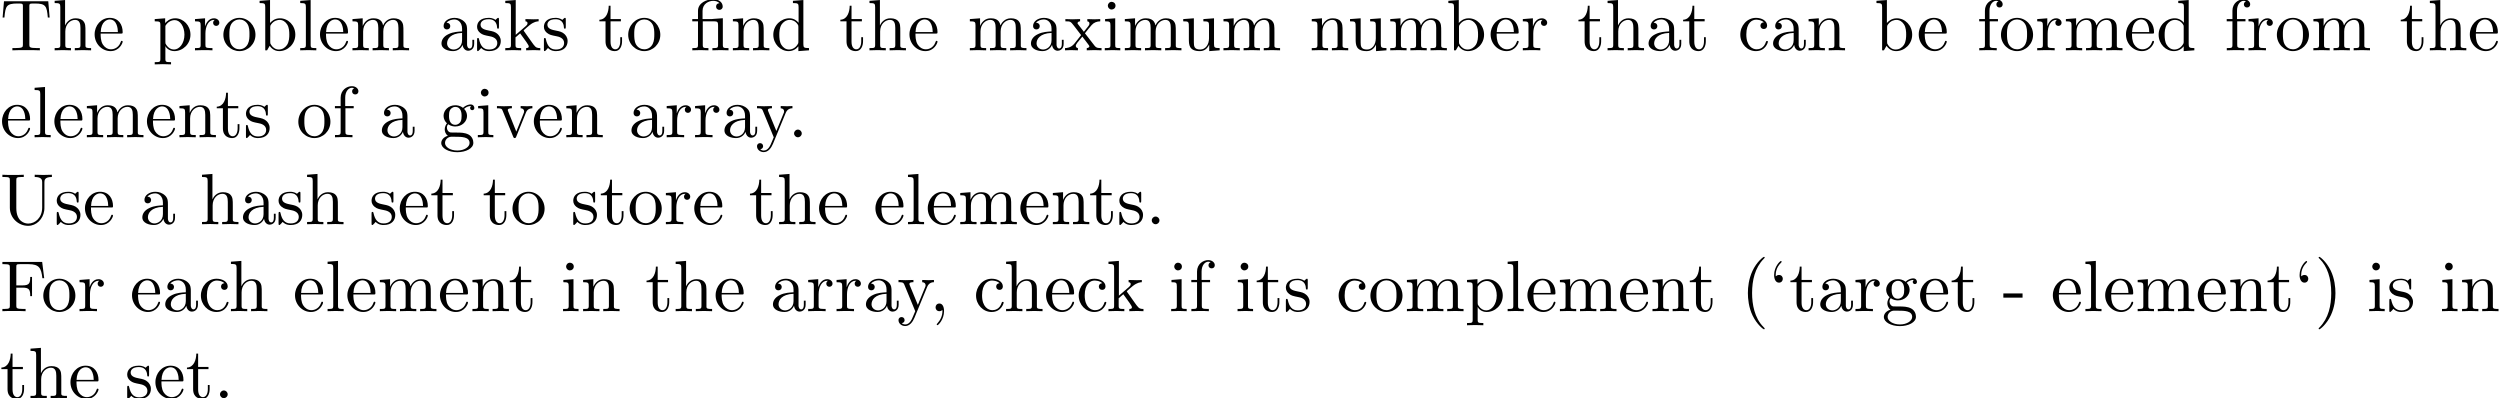 <?xml version='1.0' encoding='UTF-8'?>
<!-- This file was generated by dvisvgm 3.2.2 -->
<svg version='1.1' xmlns='http://www.w3.org/2000/svg' xmlns:xlink='http://www.w3.org/1999/xlink' width='343.711pt' height='54.739pt' viewBox='0 -66.694 343.711 54.739'>
<defs>
<path id='g0-12' d='M3.288-3.985C3.746-3.985 3.816-3.856 3.816-3.447V-.757C3.816-.309 3.706-.309 3.039-.309V0C3.367-.01 3.895-.03 4.144-.03S4.882-.01 5.25 0V-.309C4.583-.309 4.473-.309 4.473-.757V-4.413L3.218-4.324C3.059-4.314 3.049-4.304 3.039-4.304C3.019-4.294 2.999-4.294 2.859-4.294H1.684V-5.42C1.684-6.406 2.54-6.804 3.158-6.804C3.457-6.804 3.816-6.705 4.015-6.476C3.606-6.456 3.547-6.177 3.547-6.017C3.547-5.689 3.806-5.559 3.995-5.559C4.224-5.559 4.453-5.719 4.453-6.017C4.453-6.605 3.905-7.024 3.168-7.024C2.242-7.024 1.056-6.516 1.056-5.43V-4.294H.269V-3.985H1.056V-.757C1.056-.309 .946-.309 .279-.309V0C.608-.01 1.136-.03 1.385-.03S2.122-.01 2.491 0V-.309C1.823-.309 1.714-.309 1.714-.757V-3.985H3.288Z'/>
<path id='g0-40' d='M3.298 2.391C3.298 2.361 3.298 2.341 3.128 2.172C1.883 .917 1.564-.966 1.564-2.491C1.564-4.224 1.943-5.958 3.168-7.203C3.298-7.323 3.298-7.342 3.298-7.372C3.298-7.442 3.258-7.472 3.198-7.472C3.098-7.472 2.202-6.795 1.614-5.529C1.106-4.433 .986-3.328 .986-2.491C.986-1.714 1.096-.508 1.644 .618C2.242 1.843 3.098 2.491 3.198 2.491C3.258 2.491 3.298 2.461 3.298 2.391Z'/>
<path id='g0-41' d='M2.879-2.491C2.879-3.268 2.77-4.473 2.222-5.599C1.624-6.824 .767-7.472 .667-7.472C.608-7.472 .568-7.432 .568-7.372C.568-7.342 .568-7.323 .757-7.143C1.733-6.157 2.301-4.573 2.301-2.491C2.301-.787 1.933 .966 .697 2.222C.568 2.341 .568 2.361 .568 2.391C.568 2.451 .608 2.491 .667 2.491C.767 2.491 1.664 1.813 2.252 .548C2.76-.548 2.879-1.654 2.879-2.491Z'/>
<path id='g0-44' d='M2.022-.01C2.022-.648 1.783-1.056 1.385-1.056C1.036-1.056 .857-.787 .857-.528S1.026 0 1.385 0C1.544 0 1.664-.06 1.763-.139L1.783-.159C1.793-.159 1.803-.149 1.803-.01C1.803 .628 1.524 1.235 1.086 1.704C1.026 1.763 1.016 1.773 1.016 1.813C1.016 1.883 1.066 1.923 1.116 1.923C1.235 1.923 2.022 1.136 2.022-.01Z'/>
<path id='g0-45' d='M2.75-1.863V-2.441H.11V-1.863H2.75Z'/>
<path id='g0-46' d='M1.913-.528C1.913-.817 1.674-1.056 1.385-1.056S.857-.817 .857-.528S1.096 0 1.385 0S1.913-.239 1.913-.528Z'/>
<path id='g0-70' d='M5.798-6.775H.329V-6.466H.568C1.335-6.466 1.355-6.356 1.355-5.998V-.777C1.355-.418 1.335-.309 .568-.309H.329V0C.677-.03 1.455-.03 1.843-.03C2.252-.03 3.158-.03 3.517 0V-.309H3.188C2.242-.309 2.242-.438 2.242-.787V-3.238H3.098C4.055-3.238 4.154-2.919 4.154-2.072H4.403V-4.712H4.154C4.154-3.875 4.055-3.547 3.098-3.547H2.242V-6.067C2.242-6.396 2.262-6.466 2.73-6.466H3.925C5.42-6.466 5.669-5.908 5.828-4.533H6.077L5.798-6.775Z'/>
<path id='g0-84' d='M6.635-6.745H.548L.359-4.503H.608C.747-6.107 .897-6.436 2.401-6.436C2.58-6.436 2.839-6.436 2.939-6.416C3.148-6.376 3.148-6.267 3.148-6.037V-.787C3.148-.448 3.148-.309 2.102-.309H1.704V0C2.112-.03 3.128-.03 3.587-.03S5.071-.03 5.479 0V-.309H5.081C4.035-.309 4.035-.448 4.035-.787V-6.037C4.035-6.237 4.035-6.376 4.214-6.416C4.324-6.436 4.593-6.436 4.782-6.436C6.286-6.436 6.436-6.107 6.575-4.503H6.824L6.635-6.745Z'/>
<path id='g0-85' d='M5.798-2.301C5.798-.887 4.832-.09 3.885-.09C3.417-.09 2.242-.339 2.242-2.232V-6.027C2.242-6.386 2.262-6.496 3.029-6.496H3.268V-6.804C2.919-6.775 2.182-6.775 1.803-6.775S.677-6.775 .329-6.804V-6.496H.568C1.335-6.496 1.355-6.386 1.355-6.027V-2.271C1.355-.867 2.511 .219 3.866 .219C5.011 .219 5.908-.707 6.077-1.843C6.107-2.042 6.107-2.132 6.107-2.531V-5.719C6.107-6.047 6.107-6.496 7.133-6.496V-6.804C6.775-6.795 6.296-6.775 5.958-6.775C5.609-6.775 5.131-6.795 4.772-6.804V-6.496C5.798-6.496 5.798-6.027 5.798-5.758V-2.301Z'/>
<path id='g0-96' d='M1.913-4.453C1.913-4.712 1.743-4.981 1.385-4.981C1.186-4.981 1.046-4.882 .986-4.822C.976-4.802 .966-4.792 .956-4.792C.936-4.792 .936-4.932 .936-4.971C.936-5.29 1.006-6.007 1.634-6.625C1.753-6.745 1.753-6.765 1.753-6.795C1.753-6.864 1.704-6.904 1.654-6.904C1.544-6.904 .717-6.147 .717-4.971C.717-4.374 .956-3.925 1.385-3.925C1.733-3.925 1.913-4.194 1.913-4.453Z'/>
<path id='g0-97' d='M3.318-.757C3.357-.359 3.626 .06 4.095 .06C4.304 .06 4.912-.08 4.912-.887V-1.445H4.663V-.887C4.663-.309 4.413-.249 4.304-.249C3.975-.249 3.935-.697 3.935-.747V-2.74C3.935-3.158 3.935-3.547 3.577-3.915C3.188-4.304 2.69-4.463 2.212-4.463C1.395-4.463 .707-3.995 .707-3.337C.707-3.039 .907-2.869 1.166-2.869C1.445-2.869 1.624-3.068 1.624-3.328C1.624-3.447 1.574-3.776 1.116-3.786C1.385-4.134 1.873-4.244 2.192-4.244C2.68-4.244 3.248-3.856 3.248-2.969V-2.6C2.74-2.57 2.042-2.54 1.415-2.242C.667-1.903 .418-1.385 .418-.946C.418-.139 1.385 .11 2.012 .11C2.67 .11 3.128-.289 3.318-.757ZM3.248-2.391V-1.395C3.248-.448 2.531-.11 2.082-.11C1.594-.11 1.186-.458 1.186-.956C1.186-1.504 1.604-2.331 3.248-2.391Z'/>
<path id='g0-98' d='M1.714-3.756V-6.914L.279-6.804V-6.496C.976-6.496 1.056-6.426 1.056-5.938V0H1.305C1.315-.01 1.395-.149 1.664-.618C1.813-.389 2.232 .11 2.969 .11C4.154 .11 5.191-.867 5.191-2.152C5.191-3.417 4.214-4.403 3.078-4.403C2.301-4.403 1.873-3.935 1.714-3.756ZM1.743-1.136V-3.188C1.743-3.377 1.743-3.387 1.853-3.547C2.242-4.105 2.79-4.184 3.029-4.184C3.477-4.184 3.836-3.925 4.075-3.547C4.334-3.138 4.364-2.57 4.364-2.162C4.364-1.793 4.344-1.196 4.055-.747C3.846-.438 3.467-.11 2.929-.11C2.481-.11 2.122-.349 1.883-.717C1.743-.927 1.743-.956 1.743-1.136Z'/>
<path id='g0-99' d='M1.166-2.172C1.166-3.796 1.983-4.214 2.511-4.214C2.6-4.214 3.228-4.204 3.577-3.846C3.168-3.816 3.108-3.517 3.108-3.387C3.108-3.128 3.288-2.929 3.567-2.929C3.826-2.929 4.025-3.098 4.025-3.397C4.025-4.075 3.268-4.463 2.501-4.463C1.255-4.463 .339-3.387 .339-2.152C.339-.877 1.325 .11 2.481 .11C3.816 .11 4.134-1.086 4.134-1.186S4.035-1.285 4.005-1.285C3.915-1.285 3.895-1.245 3.875-1.186C3.587-.259 2.939-.139 2.57-.139C2.042-.139 1.166-.568 1.166-2.172Z'/>
<path id='g0-100' d='M3.786-.548V.11L5.25 0V-.309C4.553-.309 4.473-.379 4.473-.867V-6.914L3.039-6.804V-6.496C3.736-6.496 3.816-6.426 3.816-5.938V-3.786C3.527-4.144 3.098-4.403 2.56-4.403C1.385-4.403 .339-3.427 .339-2.142C.339-.877 1.315 .11 2.451 .11C3.088 .11 3.537-.229 3.786-.548ZM3.786-3.218V-1.176C3.786-.996 3.786-.976 3.676-.807C3.377-.329 2.929-.11 2.501-.11C2.052-.11 1.694-.369 1.455-.747C1.196-1.156 1.166-1.724 1.166-2.132C1.166-2.501 1.186-3.098 1.474-3.547C1.684-3.856 2.062-4.184 2.6-4.184C2.949-4.184 3.367-4.035 3.676-3.587C3.786-3.417 3.786-3.397 3.786-3.218Z'/>
<path id='g0-101' d='M1.116-2.511C1.176-3.995 2.012-4.244 2.351-4.244C3.377-4.244 3.477-2.899 3.477-2.511H1.116ZM1.106-2.301H3.885C4.105-2.301 4.134-2.301 4.134-2.511C4.134-3.497 3.597-4.463 2.351-4.463C1.196-4.463 .279-3.437 .279-2.192C.279-.857 1.325 .11 2.471 .11C3.686 .11 4.134-.996 4.134-1.186C4.134-1.285 4.055-1.305 4.005-1.305C3.915-1.305 3.895-1.245 3.875-1.166C3.527-.139 2.63-.139 2.531-.139C2.032-.139 1.634-.438 1.405-.807C1.106-1.285 1.106-1.943 1.106-2.301Z'/>
<path id='g0-102' d='M1.743-4.294V-5.45C1.743-6.326 2.222-6.804 2.66-6.804C2.69-6.804 2.839-6.804 2.989-6.735C2.869-6.695 2.69-6.565 2.69-6.316C2.69-6.087 2.849-5.888 3.118-5.888C3.407-5.888 3.557-6.087 3.557-6.326C3.557-6.695 3.188-7.024 2.66-7.024C1.963-7.024 1.116-6.496 1.116-5.44V-4.294H.329V-3.985H1.116V-.757C1.116-.309 1.006-.309 .339-.309V0C.727-.01 1.196-.03 1.474-.03C1.873-.03 2.341-.03 2.74 0V-.309H2.531C1.793-.309 1.773-.418 1.773-.777V-3.985H2.909V-4.294H1.743Z'/>
<path id='g0-103' d='M2.212-1.714C1.345-1.714 1.345-2.71 1.345-2.939C1.345-3.208 1.355-3.527 1.504-3.776C1.584-3.895 1.813-4.174 2.212-4.174C3.078-4.174 3.078-3.178 3.078-2.949C3.078-2.68 3.068-2.361 2.919-2.112C2.839-1.993 2.61-1.714 2.212-1.714ZM1.056-1.325C1.056-1.365 1.056-1.594 1.225-1.793C1.614-1.514 2.022-1.484 2.212-1.484C3.138-1.484 3.826-2.172 3.826-2.939C3.826-3.308 3.666-3.676 3.417-3.905C3.776-4.244 4.134-4.294 4.314-4.294C4.334-4.294 4.384-4.294 4.413-4.284C4.304-4.244 4.254-4.134 4.254-4.015C4.254-3.846 4.384-3.726 4.543-3.726C4.643-3.726 4.832-3.796 4.832-4.025C4.832-4.194 4.712-4.513 4.324-4.513C4.125-4.513 3.686-4.453 3.268-4.045C2.849-4.374 2.431-4.403 2.212-4.403C1.285-4.403 .598-3.716 .598-2.949C.598-2.511 .817-2.132 1.066-1.923C.936-1.773 .757-1.445 .757-1.096C.757-.787 .887-.408 1.196-.209C.598-.04 .279 .389 .279 .787C.279 1.504 1.265 2.052 2.481 2.052C3.656 2.052 4.692 1.544 4.692 .767C4.692 .418 4.553-.09 4.045-.369C3.517-.648 2.939-.648 2.331-.648C2.082-.648 1.654-.648 1.584-.658C1.265-.697 1.056-1.006 1.056-1.325ZM2.491 1.823C1.484 1.823 .797 1.315 .797 .787C.797 .329 1.176-.04 1.614-.07H2.202C3.059-.07 4.174-.07 4.174 .787C4.174 1.325 3.467 1.823 2.491 1.823Z'/>
<path id='g0-104' d='M1.096-.757C1.096-.309 .986-.309 .319-.309V0C.667-.01 1.176-.03 1.445-.03C1.704-.03 2.222-.01 2.56 0V-.309C1.893-.309 1.783-.309 1.783-.757V-2.59C1.783-3.626 2.491-4.184 3.128-4.184C3.756-4.184 3.866-3.646 3.866-3.078V-.757C3.866-.309 3.756-.309 3.088-.309V0C3.437-.01 3.945-.03 4.214-.03C4.473-.03 4.991-.01 5.33 0V-.309C4.812-.309 4.563-.309 4.553-.608V-2.511C4.553-3.367 4.553-3.676 4.244-4.035C4.105-4.204 3.776-4.403 3.198-4.403C2.361-4.403 1.923-3.806 1.753-3.427V-6.914L.319-6.804V-6.496C1.016-6.496 1.096-6.426 1.096-5.938V-.757Z'/>
<path id='g0-105' d='M1.763-4.403L.369-4.294V-3.985C1.016-3.985 1.106-3.925 1.106-3.437V-.757C1.106-.309 .996-.309 .329-.309V0C.648-.01 1.186-.03 1.425-.03C1.773-.03 2.122-.01 2.461 0V-.309C1.803-.309 1.763-.359 1.763-.747V-4.403ZM1.803-6.137C1.803-6.456 1.554-6.665 1.275-6.665C.966-6.665 .747-6.396 .747-6.137C.747-5.868 .966-5.609 1.275-5.609C1.554-5.609 1.803-5.818 1.803-6.137Z'/>
<path id='g0-107' d='M1.056-.757C1.056-.309 .946-.309 .279-.309V0C.608-.01 1.076-.03 1.365-.03C1.664-.03 2.062-.02 2.461 0V-.309C1.793-.309 1.684-.309 1.684-.757V-1.783L2.321-2.331C3.088-1.275 3.507-.717 3.507-.538C3.507-.349 3.337-.309 3.148-.309V0C3.427-.01 4.015-.03 4.224-.03C4.513-.03 4.802-.02 5.091 0V-.309C4.722-.309 4.503-.309 4.125-.837L2.859-2.62C2.849-2.64 2.8-2.7 2.8-2.73C2.8-2.77 3.507-3.367 3.606-3.447C4.234-3.955 4.653-3.975 4.862-3.985V-4.294C4.573-4.264 4.443-4.264 4.164-4.264C3.806-4.264 3.188-4.284 3.049-4.294V-3.985C3.238-3.975 3.337-3.866 3.337-3.736C3.337-3.537 3.198-3.417 3.118-3.347L1.714-2.132V-6.914L.279-6.804V-6.496C.976-6.496 1.056-6.426 1.056-5.938V-.757Z'/>
<path id='g0-108' d='M1.763-6.914L.329-6.804V-6.496C1.026-6.496 1.106-6.426 1.106-5.938V-.757C1.106-.309 .996-.309 .329-.309V0C.658-.01 1.186-.03 1.435-.03S2.172-.01 2.54 0V-.309C1.873-.309 1.763-.309 1.763-.757V-6.914Z'/>
<path id='g0-109' d='M1.096-3.427V-.757C1.096-.309 .986-.309 .319-.309V0C.667-.01 1.176-.03 1.445-.03C1.704-.03 2.222-.01 2.56 0V-.309C1.893-.309 1.783-.309 1.783-.757V-2.59C1.783-3.626 2.491-4.184 3.128-4.184C3.756-4.184 3.866-3.646 3.866-3.078V-.757C3.866-.309 3.756-.309 3.088-.309V0C3.437-.01 3.945-.03 4.214-.03C4.473-.03 4.991-.01 5.33 0V-.309C4.663-.309 4.553-.309 4.553-.757V-2.59C4.553-3.626 5.26-4.184 5.898-4.184C6.526-4.184 6.635-3.646 6.635-3.078V-.757C6.635-.309 6.526-.309 5.858-.309V0C6.207-.01 6.715-.03 6.984-.03C7.243-.03 7.761-.01 8.1 0V-.309C7.582-.309 7.333-.309 7.323-.608V-2.511C7.323-3.367 7.323-3.676 7.014-4.035C6.874-4.204 6.545-4.403 5.968-4.403C5.131-4.403 4.692-3.806 4.523-3.427C4.384-4.294 3.646-4.403 3.198-4.403C2.471-4.403 2.002-3.975 1.724-3.357V-4.403L.319-4.294V-3.985C1.016-3.985 1.096-3.915 1.096-3.427Z'/>
<path id='g0-110' d='M1.096-3.427V-.757C1.096-.309 .986-.309 .319-.309V0C.667-.01 1.176-.03 1.445-.03C1.704-.03 2.222-.01 2.56 0V-.309C1.893-.309 1.783-.309 1.783-.757V-2.59C1.783-3.626 2.491-4.184 3.128-4.184C3.756-4.184 3.866-3.646 3.866-3.078V-.757C3.866-.309 3.756-.309 3.088-.309V0C3.437-.01 3.945-.03 4.214-.03C4.473-.03 4.991-.01 5.33 0V-.309C4.812-.309 4.563-.309 4.553-.608V-2.511C4.553-3.367 4.553-3.676 4.244-4.035C4.105-4.204 3.776-4.403 3.198-4.403C2.471-4.403 2.002-3.975 1.724-3.357V-4.403L.319-4.294V-3.985C1.016-3.985 1.096-3.915 1.096-3.427Z'/>
<path id='g0-111' d='M4.692-2.132C4.692-3.407 3.696-4.463 2.491-4.463C1.245-4.463 .279-3.377 .279-2.132C.279-.847 1.315 .11 2.481 .11C3.686 .11 4.692-.867 4.692-2.132ZM2.491-.139C2.062-.139 1.624-.349 1.355-.807C1.106-1.245 1.106-1.853 1.106-2.212C1.106-2.6 1.106-3.138 1.345-3.577C1.614-4.035 2.082-4.244 2.481-4.244C2.919-4.244 3.347-4.025 3.606-3.597S3.866-2.59 3.866-2.212C3.866-1.853 3.866-1.315 3.646-.877C3.427-.428 2.989-.139 2.491-.139Z'/>
<path id='g0-112' d='M1.714-3.746V-4.403L.279-4.294V-3.985C.986-3.985 1.056-3.925 1.056-3.487V1.176C1.056 1.624 .946 1.624 .279 1.624V1.933C.618 1.923 1.136 1.903 1.395 1.903C1.664 1.903 2.172 1.923 2.521 1.933V1.624C1.853 1.624 1.743 1.624 1.743 1.176V-.498V-.588C1.793-.428 2.212 .11 2.969 .11C4.154 .11 5.191-.867 5.191-2.152C5.191-3.417 4.224-4.403 3.108-4.403C2.331-4.403 1.913-3.965 1.714-3.746ZM1.743-1.136V-3.357C2.032-3.866 2.521-4.154 3.029-4.154C3.756-4.154 4.364-3.278 4.364-2.152C4.364-.946 3.666-.11 2.929-.11C2.531-.11 2.152-.309 1.883-.717C1.743-.927 1.743-.936 1.743-1.136Z'/>
<path id='g0-114' d='M1.664-3.308V-4.403L.279-4.294V-3.985C.976-3.985 1.056-3.915 1.056-3.427V-.757C1.056-.309 .946-.309 .279-.309V0C.667-.01 1.136-.03 1.415-.03C1.813-.03 2.281-.03 2.68 0V-.309H2.471C1.733-.309 1.714-.418 1.714-.777V-2.311C1.714-3.298 2.132-4.184 2.889-4.184C2.959-4.184 2.979-4.184 2.999-4.174C2.969-4.164 2.77-4.045 2.77-3.786C2.77-3.507 2.979-3.357 3.198-3.357C3.377-3.357 3.626-3.477 3.626-3.796S3.318-4.403 2.889-4.403C2.162-4.403 1.803-3.736 1.664-3.308Z'/>
<path id='g0-115' d='M2.072-1.933C2.291-1.893 3.108-1.733 3.108-1.016C3.108-.508 2.76-.11 1.983-.11C1.146-.11 .787-.677 .598-1.524C.568-1.654 .558-1.694 .458-1.694C.329-1.694 .329-1.624 .329-1.445V-.13C.329 .04 .329 .11 .438 .11C.488 .11 .498 .1 .687-.09C.707-.11 .707-.13 .887-.319C1.325 .1 1.773 .11 1.983 .11C3.128 .11 3.587-.558 3.587-1.275C3.587-1.803 3.288-2.102 3.168-2.222C2.839-2.54 2.451-2.62 2.032-2.7C1.474-2.809 .807-2.939 .807-3.517C.807-3.866 1.066-4.274 1.923-4.274C3.019-4.274 3.068-3.377 3.088-3.068C3.098-2.979 3.188-2.979 3.208-2.979C3.337-2.979 3.337-3.029 3.337-3.218V-4.224C3.337-4.394 3.337-4.463 3.228-4.463C3.178-4.463 3.158-4.463 3.029-4.344C2.999-4.304 2.899-4.214 2.859-4.184C2.481-4.463 2.072-4.463 1.923-4.463C.707-4.463 .329-3.796 .329-3.238C.329-2.889 .488-2.61 .757-2.391C1.076-2.132 1.355-2.072 2.072-1.933Z'/>
<path id='g0-116' d='M1.724-3.985H3.148V-4.294H1.724V-6.127H1.474C1.465-5.31 1.166-4.244 .189-4.204V-3.985H1.036V-1.235C1.036-.01 1.963 .11 2.321 .11C3.029 .11 3.308-.598 3.308-1.235V-1.803H3.059V-1.255C3.059-.518 2.76-.139 2.391-.139C1.724-.139 1.724-1.046 1.724-1.215V-3.985Z'/>
<path id='g0-117' d='M3.895-.787V.11L5.33 0V-.309C4.633-.309 4.553-.379 4.553-.867V-4.403L3.088-4.294V-3.985C3.786-3.985 3.866-3.915 3.866-3.427V-1.654C3.866-.787 3.387-.11 2.66-.11C1.823-.11 1.783-.578 1.783-1.096V-4.403L.319-4.294V-3.985C1.096-3.985 1.096-3.955 1.096-3.068V-1.574C1.096-.797 1.096 .11 2.61 .11C3.168 .11 3.606-.169 3.895-.787Z'/>
<path id='g0-118' d='M4.144-3.318C4.234-3.547 4.403-3.975 5.061-3.985V-4.294C4.832-4.274 4.543-4.264 4.314-4.264C4.075-4.264 3.616-4.284 3.447-4.294V-3.985C3.816-3.975 3.925-3.746 3.925-3.557C3.925-3.467 3.905-3.427 3.866-3.318L2.849-.777L1.733-3.557C1.674-3.686 1.674-3.706 1.674-3.726C1.674-3.985 2.062-3.985 2.242-3.985V-4.294C1.943-4.284 1.385-4.264 1.156-4.264C.887-4.264 .488-4.274 .189-4.294V-3.985C.817-3.985 .857-3.925 .986-3.616L2.421-.08C2.481 .06 2.501 .11 2.63 .11S2.8 .02 2.839-.08L4.144-3.318Z'/>
<path id='g0-120' d='M2.859-2.341C3.158-2.72 3.537-3.208 3.776-3.467C4.085-3.826 4.493-3.975 4.961-3.985V-4.294C4.702-4.274 4.403-4.264 4.144-4.264C3.846-4.264 3.318-4.284 3.188-4.294V-3.985C3.397-3.965 3.477-3.836 3.477-3.676S3.377-3.387 3.328-3.328L2.71-2.55L1.933-3.557C1.843-3.656 1.843-3.676 1.843-3.736C1.843-3.885 1.993-3.975 2.192-3.985V-4.294C1.933-4.284 1.275-4.264 1.116-4.264C.907-4.264 .438-4.274 .169-4.294V-3.985C.867-3.985 .877-3.975 1.345-3.377L2.331-2.092L1.395-.907C.917-.329 .329-.309 .12-.309V0C.379-.02 .687-.03 .946-.03C1.235-.03 1.654-.01 1.893 0V-.309C1.674-.339 1.604-.468 1.604-.618C1.604-.837 1.893-1.166 2.501-1.883L3.258-.887C3.337-.777 3.467-.618 3.467-.558C3.467-.468 3.377-.319 3.108-.309V0C3.407-.01 3.965-.03 4.184-.03C4.453-.03 4.842-.02 5.141 0V-.309C4.603-.309 4.423-.329 4.194-.618L2.859-2.341Z'/>
<path id='g0-121' d='M4.134-3.347C4.394-3.975 4.902-3.985 5.061-3.985V-4.294C4.832-4.274 4.543-4.264 4.314-4.264C4.134-4.264 3.666-4.284 3.447-4.294V-3.985C3.756-3.975 3.915-3.806 3.915-3.557C3.915-3.457 3.905-3.437 3.856-3.318L2.849-.867L1.743-3.547C1.704-3.646 1.684-3.686 1.684-3.726C1.684-3.985 2.052-3.985 2.242-3.985V-4.294C1.983-4.284 1.325-4.264 1.156-4.264C.887-4.264 .488-4.274 .189-4.294V-3.985C.667-3.985 .857-3.985 .996-3.636L2.491 0C2.441 .13 2.301 .458 2.242 .588C2.022 1.136 1.743 1.823 1.106 1.823C1.056 1.823 .827 1.823 .638 1.644C.946 1.604 1.026 1.385 1.026 1.225C1.026 .966 .837 .807 .608 .807C.408 .807 .189 .936 .189 1.235C.189 1.684 .608 2.042 1.106 2.042C1.733 2.042 2.142 1.474 2.381 .907L4.134-3.347Z'/>
</defs>
<g id='page1'>
<use x='0' y='-59.776' xlink:href='#g0-84'/>
<use x='7.195' y='-59.776' xlink:href='#g0-104'/>
<use x='12.73' y='-59.776' xlink:href='#g0-101'/>
<use x='20.994' y='-59.776' xlink:href='#g0-112'/>
<use x='26.529' y='-59.776' xlink:href='#g0-114'/>
<use x='30.431' y='-59.776' xlink:href='#g0-111'/>
<use x='35.412' y='-59.776' xlink:href='#g0-98'/>
<use x='40.947' y='-59.776' xlink:href='#g0-108'/>
<use x='43.714' y='-59.776' xlink:href='#g0-101'/>
<use x='48.142' y='-59.776' xlink:href='#g0-109'/>
<use x='60.28' y='-59.776' xlink:href='#g0-97'/>
<use x='65.262' y='-59.776' xlink:href='#g0-115'/>
<use x='69.191' y='-59.776' xlink:href='#g0-107'/>
<use x='74.45' y='-59.776' xlink:href='#g0-115'/>
<use x='82.215' y='-59.776' xlink:href='#g0-116'/>
<use x='86.09' y='-59.776' xlink:href='#g0-111'/>
<use x='94.907' y='-59.776' xlink:href='#g0-12'/>
<use x='100.442' y='-59.776' xlink:href='#g0-110'/>
<use x='105.977' y='-59.776' xlink:href='#g0-100'/>
<use x='115.347' y='-59.776' xlink:href='#g0-116'/>
<use x='119.222' y='-59.776' xlink:href='#g0-104'/>
<use x='124.757' y='-59.776' xlink:href='#g0-101'/>
<use x='133.02' y='-59.776' xlink:href='#g0-109'/>
<use x='141.323' y='-59.776' xlink:href='#g0-97'/>
<use x='146.304' y='-59.776' xlink:href='#g0-120'/>
<use x='151.562' y='-59.776' xlink:href='#g0-105'/>
<use x='154.329' y='-59.776' xlink:href='#g0-109'/>
<use x='162.355' y='-59.776' xlink:href='#g0-117'/>
<use x='167.89' y='-59.776' xlink:href='#g0-109'/>
<use x='180.028' y='-59.776' xlink:href='#g0-110'/>
<use x='185.286' y='-59.776' xlink:href='#g0-117'/>
<use x='190.821' y='-59.776' xlink:href='#g0-109'/>
<use x='198.846' y='-59.776' xlink:href='#g0-98'/>
<use x='204.658' y='-59.776' xlink:href='#g0-101'/>
<use x='209.086' y='-59.776' xlink:href='#g0-114'/>
<use x='216.824' y='-59.776' xlink:href='#g0-116'/>
<use x='220.698' y='-59.776' xlink:href='#g0-104'/>
<use x='226.233' y='-59.776' xlink:href='#g0-97'/>
<use x='231.214' y='-59.776' xlink:href='#g0-116'/>
<use x='238.925' y='-59.776' xlink:href='#g0-99'/>
<use x='243.353' y='-59.776' xlink:href='#g0-97'/>
<use x='248.334' y='-59.776' xlink:href='#g0-110'/>
<use x='257.705' y='-59.776' xlink:href='#g0-98'/>
<use x='263.516' y='-59.776' xlink:href='#g0-101'/>
<use x='271.78' y='-59.776' xlink:href='#g0-102'/>
<use x='274.824' y='-59.776' xlink:href='#g0-111'/>
<use x='279.806' y='-59.776' xlink:href='#g0-114'/>
<use x='283.708' y='-59.776' xlink:href='#g0-109'/>
<use x='292.01' y='-59.776' xlink:href='#g0-101'/>
<use x='296.438' y='-59.776' xlink:href='#g0-100'/>
<use x='305.809' y='-59.776' xlink:href='#g0-102'/>
<use x='308.853' y='-59.776' xlink:href='#g0-114'/>
<use x='312.755' y='-59.776' xlink:href='#g0-111'/>
<use x='317.736' y='-59.776' xlink:href='#g0-109'/>
<use x='329.874' y='-59.776' xlink:href='#g0-116'/>
<use x='333.749' y='-59.776' xlink:href='#g0-104'/>
<use x='339.283' y='-59.776' xlink:href='#g0-101'/>
<use x='0' y='-47.821' xlink:href='#g0-101'/>
<use x='4.428' y='-47.821' xlink:href='#g0-108'/>
<use x='7.195' y='-47.821' xlink:href='#g0-101'/>
<use x='11.623' y='-47.821' xlink:href='#g0-109'/>
<use x='19.925' y='-47.821' xlink:href='#g0-101'/>
<use x='24.353' y='-47.821' xlink:href='#g0-110'/>
<use x='29.611' y='-47.821' xlink:href='#g0-116'/>
<use x='33.486' y='-47.821' xlink:href='#g0-115'/>
<use x='40.736' y='-47.821' xlink:href='#g0-111'/>
<use x='45.718' y='-47.821' xlink:href='#g0-102'/>
<use x='52.083' y='-47.821' xlink:href='#g0-97'/>
<use x='60.385' y='-47.821' xlink:href='#g0-103'/>
<use x='65.366' y='-47.821' xlink:href='#g0-105'/>
<use x='68.134' y='-47.821' xlink:href='#g0-118'/>
<use x='73.115' y='-47.821' xlink:href='#g0-101'/>
<use x='77.543' y='-47.821' xlink:href='#g0-110'/>
<use x='86.398' y='-47.821' xlink:href='#g0-97'/>
<use x='91.38' y='-47.821' xlink:href='#g0-114'/>
<use x='95.282' y='-47.821' xlink:href='#g0-114'/>
<use x='99.184' y='-47.821' xlink:href='#g0-97'/>
<use x='103.888' y='-47.821' xlink:href='#g0-121'/>
<use x='108.316' y='-47.821' xlink:href='#g0-46'/>
<use x='0' y='-35.866' xlink:href='#g0-85'/>
<use x='7.472' y='-35.866' xlink:href='#g0-115'/>
<use x='11.402' y='-35.866' xlink:href='#g0-101'/>
<use x='19.15' y='-35.866' xlink:href='#g0-97'/>
<use x='27.453' y='-35.866' xlink:href='#g0-104'/>
<use x='32.987' y='-35.866' xlink:href='#g0-97'/>
<use x='37.969' y='-35.866' xlink:href='#g0-115'/>
<use x='41.899' y='-35.866' xlink:href='#g0-104'/>
<use x='50.754' y='-35.866' xlink:href='#g0-115'/>
<use x='54.684' y='-35.866' xlink:href='#g0-101'/>
<use x='59.112' y='-35.866' xlink:href='#g0-116'/>
<use x='66.307' y='-35.866' xlink:href='#g0-116'/>
<use x='70.181' y='-35.866' xlink:href='#g0-111'/>
<use x='78.484' y='-35.866' xlink:href='#g0-115'/>
<use x='82.413' y='-35.866' xlink:href='#g0-116'/>
<use x='86.288' y='-35.866' xlink:href='#g0-111'/>
<use x='91.269' y='-35.866' xlink:href='#g0-114'/>
<use x='95.171' y='-35.866' xlink:href='#g0-101'/>
<use x='102.92' y='-35.866' xlink:href='#g0-116'/>
<use x='106.794' y='-35.866' xlink:href='#g0-104'/>
<use x='112.329' y='-35.866' xlink:href='#g0-101'/>
<use x='120.078' y='-35.866' xlink:href='#g0-101'/>
<use x='124.506' y='-35.866' xlink:href='#g0-108'/>
<use x='127.273' y='-35.866' xlink:href='#g0-101'/>
<use x='131.701' y='-35.866' xlink:href='#g0-109'/>
<use x='140.003' y='-35.866' xlink:href='#g0-101'/>
<use x='144.431' y='-35.866' xlink:href='#g0-110'/>
<use x='149.689' y='-35.866' xlink:href='#g0-116'/>
<use x='153.563' y='-35.866' xlink:href='#g0-115'/>
<use x='157.493' y='-35.866' xlink:href='#g0-46'/>
<use x='0' y='-23.91' xlink:href='#g0-70'/>
<use x='5.673' y='-23.91' xlink:href='#g0-111'/>
<use x='10.655' y='-23.91' xlink:href='#g0-114'/>
<use x='17.871' y='-23.91' xlink:href='#g0-101'/>
<use x='22.299' y='-23.91' xlink:href='#g0-97'/>
<use x='27.281' y='-23.91' xlink:href='#g0-99'/>
<use x='31.432' y='-23.91' xlink:href='#g0-104'/>
<use x='40.281' y='-23.91' xlink:href='#g0-101'/>
<use x='44.709' y='-23.91' xlink:href='#g0-108'/>
<use x='47.477' y='-23.91' xlink:href='#g0-101'/>
<use x='51.904' y='-23.91' xlink:href='#g0-109'/>
<use x='60.207' y='-23.91' xlink:href='#g0-101'/>
<use x='64.635' y='-23.91' xlink:href='#g0-110'/>
<use x='69.893' y='-23.91' xlink:href='#g0-116'/>
<use x='77.082' y='-23.91' xlink:href='#g0-105'/>
<use x='79.849' y='-23.91' xlink:href='#g0-110'/>
<use x='88.699' y='-23.91' xlink:href='#g0-116'/>
<use x='92.573' y='-23.91' xlink:href='#g0-104'/>
<use x='98.108' y='-23.91' xlink:href='#g0-101'/>
<use x='105.851' y='-23.91' xlink:href='#g0-97'/>
<use x='110.832' y='-23.91' xlink:href='#g0-114'/>
<use x='114.734' y='-23.91' xlink:href='#g0-114'/>
<use x='118.636' y='-23.91' xlink:href='#g0-97'/>
<use x='123.341' y='-23.91' xlink:href='#g0-121'/>
<use x='127.769' y='-23.91' xlink:href='#g0-44'/>
<use x='133.852' y='-23.91' xlink:href='#g0-99'/>
<use x='138.003' y='-23.91' xlink:href='#g0-104'/>
<use x='143.538' y='-23.91' xlink:href='#g0-101'/>
<use x='147.966' y='-23.91' xlink:href='#g0-99'/>
<use x='152.117' y='-23.91' xlink:href='#g0-107'/>
<use x='160.69' y='-23.91' xlink:href='#g0-105'/>
<use x='163.457' y='-23.91' xlink:href='#g0-102'/>
<use x='169.816' y='-23.91' xlink:href='#g0-105'/>
<use x='172.584' y='-23.91' xlink:href='#g0-116'/>
<use x='176.458' y='-23.91' xlink:href='#g0-115'/>
<use x='183.703' y='-23.91' xlink:href='#g0-99'/>
<use x='188.13' y='-23.91' xlink:href='#g0-111'/>
<use x='193.112' y='-23.91' xlink:href='#g0-109'/>
<use x='201.414' y='-23.91' xlink:href='#g0-112'/>
<use x='206.949' y='-23.91' xlink:href='#g0-108'/>
<use x='209.716' y='-23.91' xlink:href='#g0-101'/>
<use x='214.144' y='-23.91' xlink:href='#g0-109'/>
<use x='222.446' y='-23.91' xlink:href='#g0-101'/>
<use x='226.874' y='-23.91' xlink:href='#g0-110'/>
<use x='232.132' y='-23.91' xlink:href='#g0-116'/>
<use x='239.321' y='-23.91' xlink:href='#g0-40'/>
<use x='243.196' y='-23.91' xlink:href='#g0-96'/>
<use x='245.963' y='-23.91' xlink:href='#g0-116'/>
<use x='249.838' y='-23.91' xlink:href='#g0-97'/>
<use x='254.819' y='-23.91' xlink:href='#g0-114'/>
<use x='258.721' y='-23.91' xlink:href='#g0-103'/>
<use x='263.702' y='-23.91' xlink:href='#g0-101'/>
<use x='268.13' y='-23.91' xlink:href='#g0-116'/>
<use x='275.319' y='-23.91' xlink:href='#g0-45'/>
<use x='281.955' y='-23.91' xlink:href='#g0-101'/>
<use x='286.383' y='-23.91' xlink:href='#g0-108'/>
<use x='289.15' y='-23.91' xlink:href='#g0-101'/>
<use x='293.578' y='-23.91' xlink:href='#g0-109'/>
<use x='301.88' y='-23.91' xlink:href='#g0-101'/>
<use x='306.308' y='-23.91' xlink:href='#g0-110'/>
<use x='311.566' y='-23.91' xlink:href='#g0-116'/>
<use x='315.441' y='-23.91' xlink:href='#g0-96'/>
<use x='318.208' y='-23.91' xlink:href='#g0-41'/>
<use x='325.397' y='-23.91' xlink:href='#g0-105'/>
<use x='328.165' y='-23.91' xlink:href='#g0-115'/>
<use x='335.409' y='-23.91' xlink:href='#g0-105'/>
<use x='338.177' y='-23.91' xlink:href='#g0-110'/>
<use x='0' y='-11.955' xlink:href='#g0-116'/>
<use x='3.874' y='-11.955' xlink:href='#g0-104'/>
<use x='9.409' y='-11.955' xlink:href='#g0-101'/>
<use x='17.158' y='-11.955' xlink:href='#g0-115'/>
<use x='21.088' y='-11.955' xlink:href='#g0-101'/>
<use x='25.515' y='-11.955' xlink:href='#g0-116'/>
<use x='29.39' y='-11.955' xlink:href='#g0-46'/>
</g>
</svg>